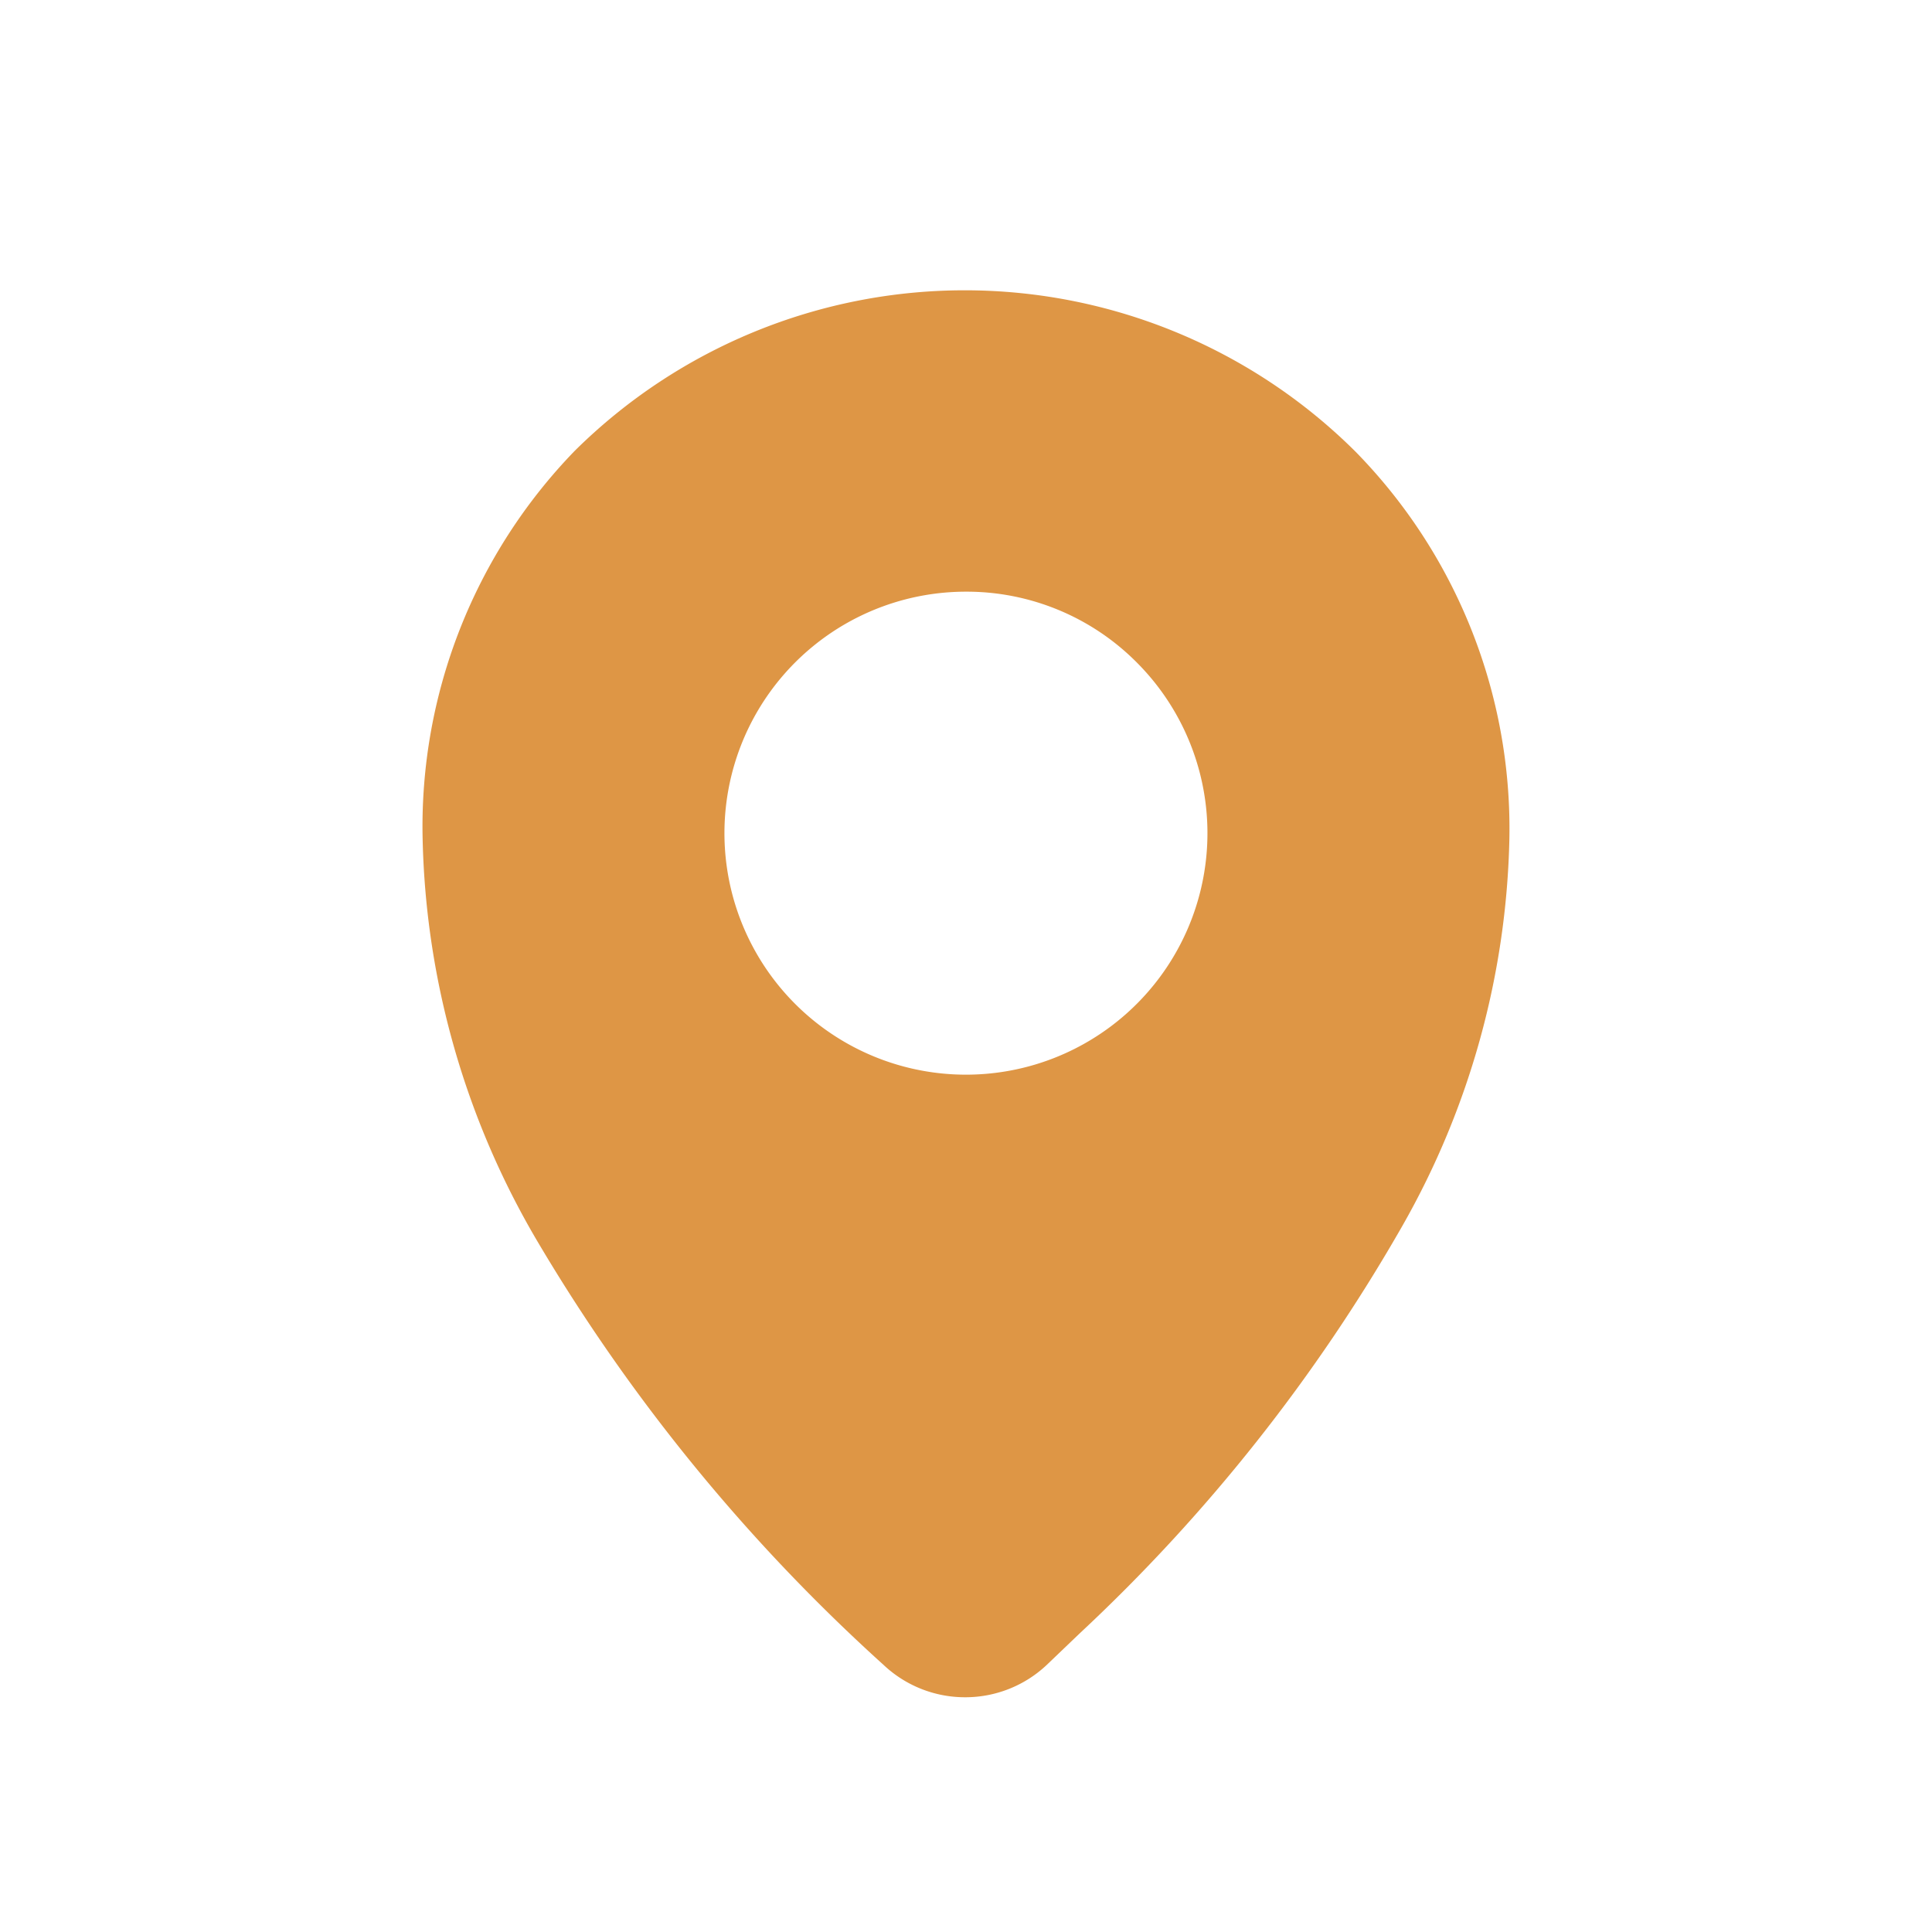 <svg xmlns="http://www.w3.org/2000/svg" width="24" height="24" viewBox="0 0 24 24">
    <g>
        <path fill="none" d="M0 0H24V24H0z"/>
        <g>
            <path fill="#de9645" d="M6.742 17.484a1.474 1.474 0 0 1-1.014-.4 22.578 22.578 0 0 1-4.3-5.26A10.278 10.278 0 0 1 0 6.821 6.707 6.707 0 0 1 1.89 2a6.881 6.881 0 0 1 9.7.012 6.688 6.688 0 0 1 1.91 4.809 10.14 10.14 0 0 1-1.332 4.812 21.491 21.491 0 0 1-4 5.052l-.418.4a1.474 1.474 0 0 1-1.008.399zM6.749 3.75a3 3 0 1 0 2.121.878 2.978 2.978 0 0 0-2.121-.878z" transform="translate(5.25 3.6)"/>
        </g>
    </g>
</svg>
